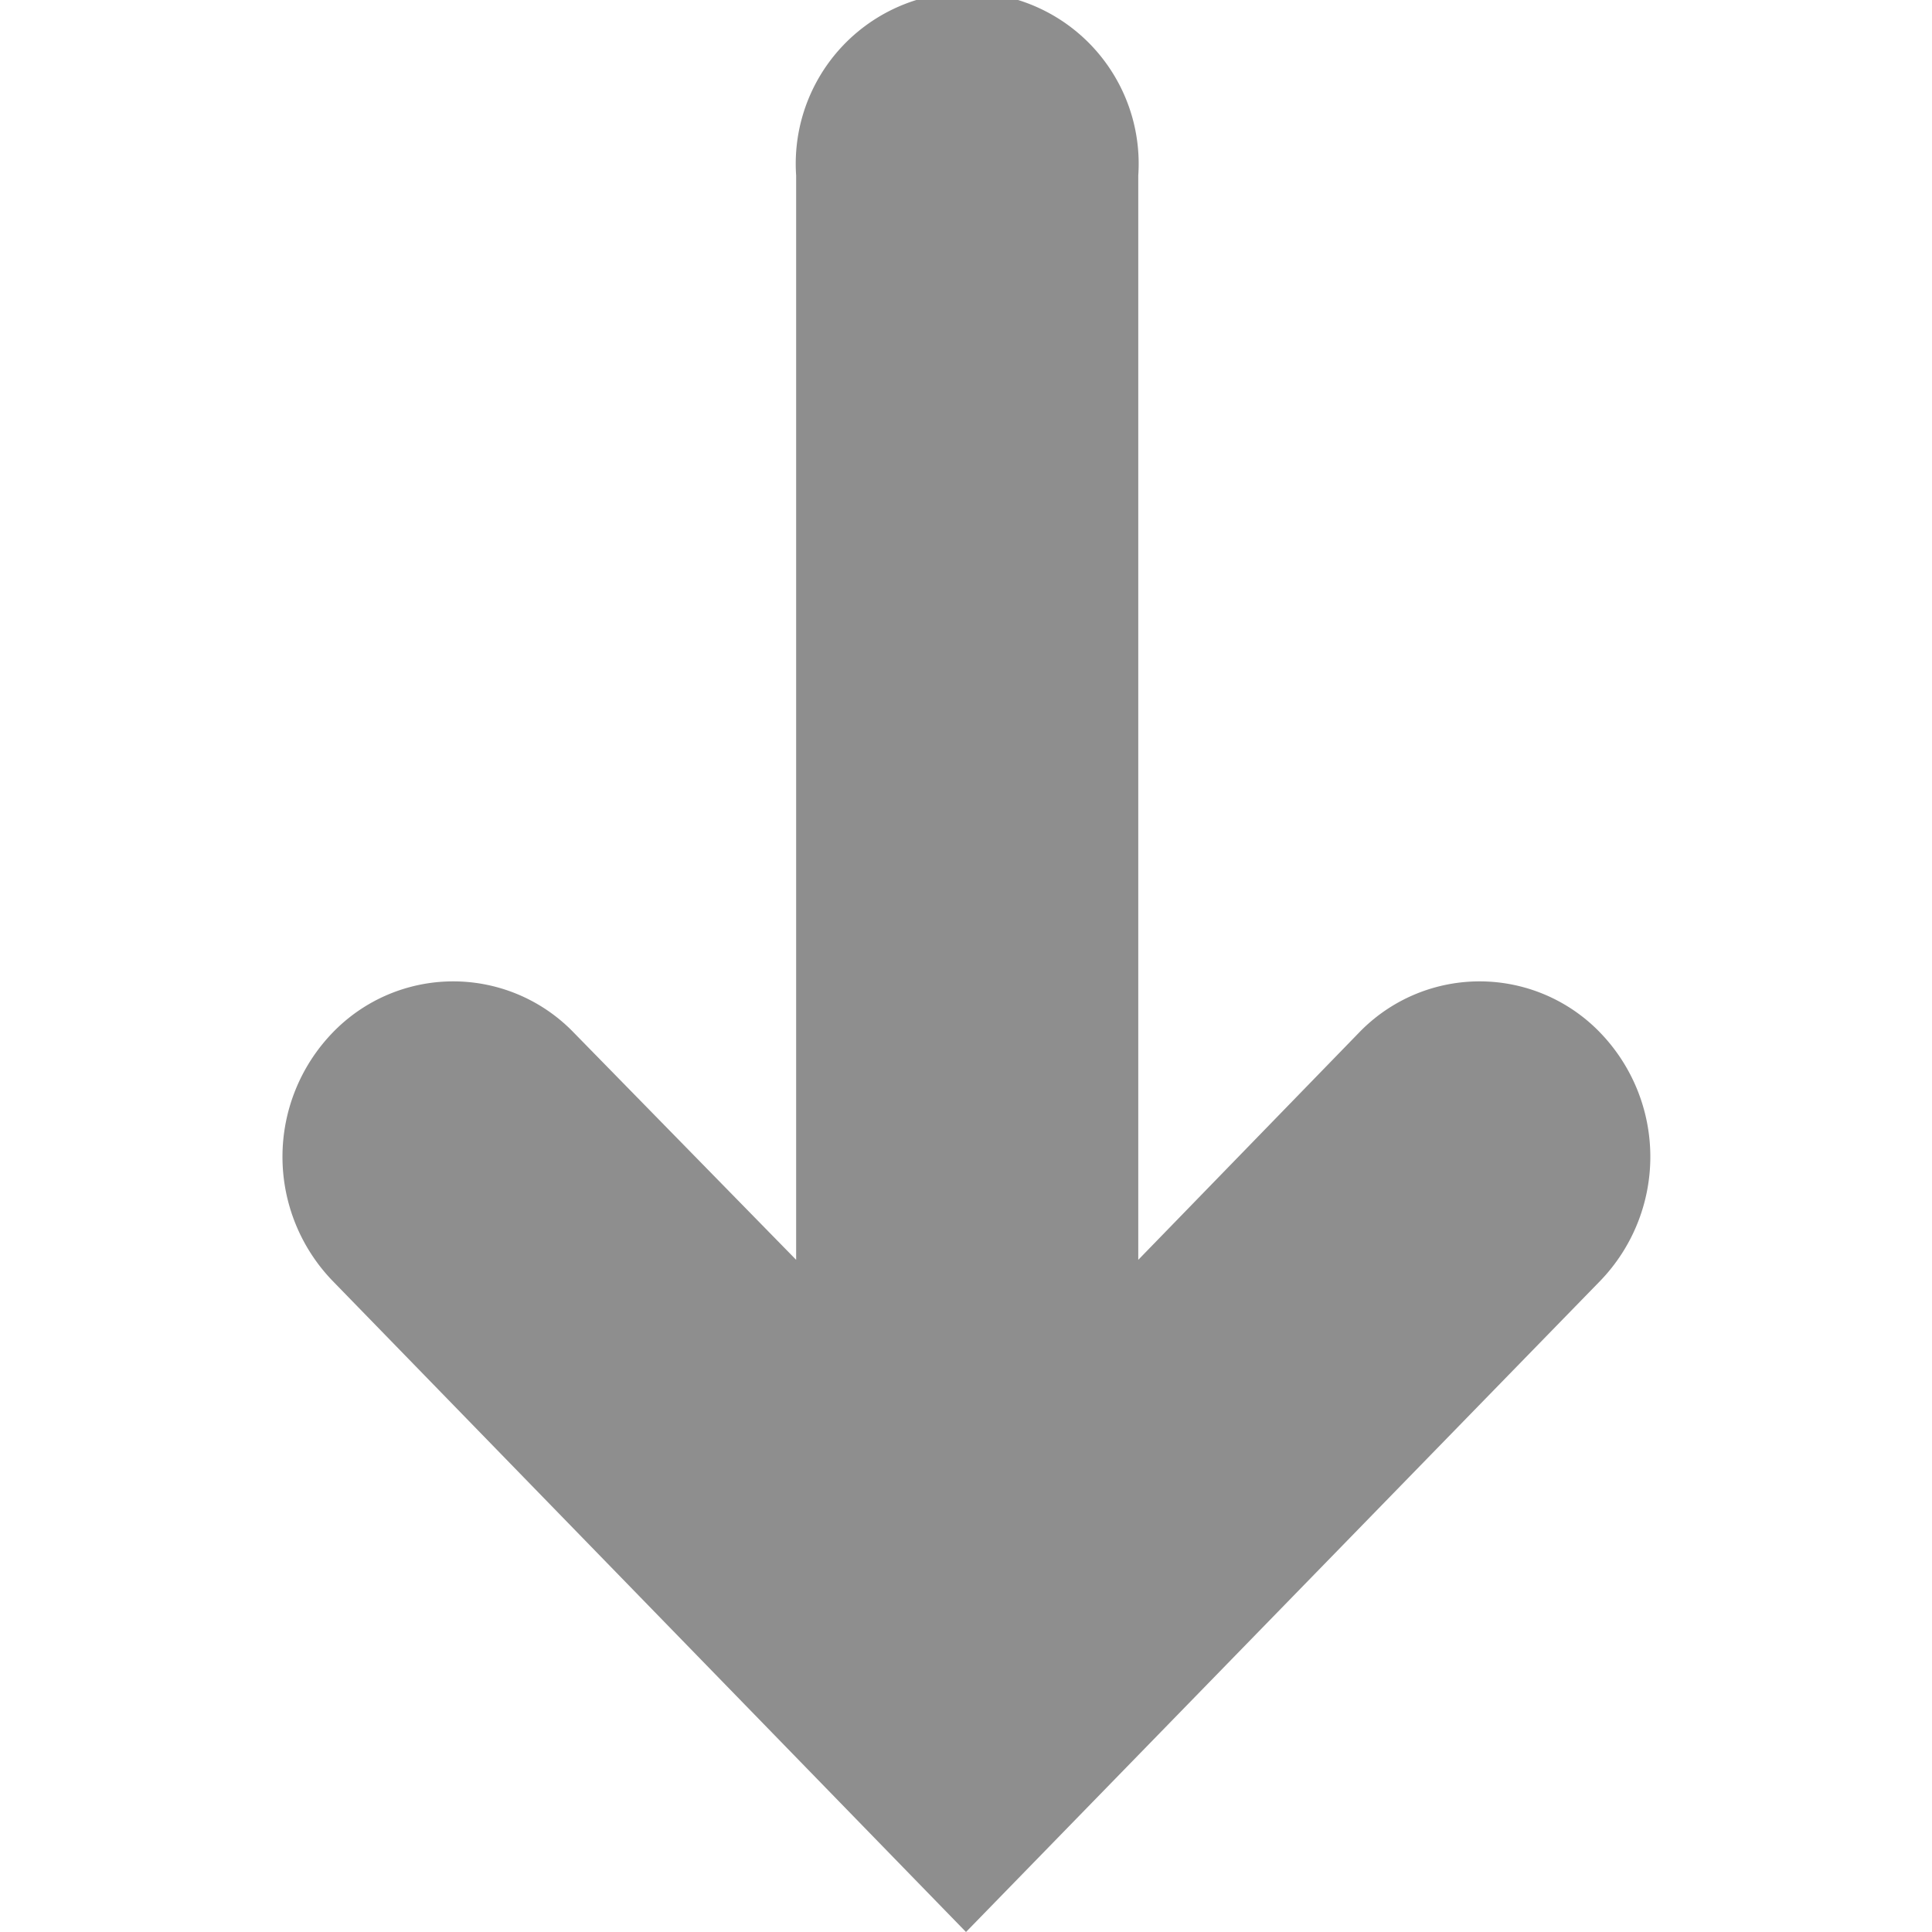 <svg width="24px" height="24px" xmlns="http://www.w3.org/2000/svg"><path d="M19.88,15.91a2.22,2.22,0,0,0,0-3.08,2.08,2.08,0,0,0-3,0l-2.74,2.82V2.18a2.13,2.13,0,1,0-4.25,0V15.65L7.13,12.83a2.08,2.08,0,0,0-3,0,2.22,2.22,0,0,0,0,3.08L12,24 Z" fill="#8E8E8E"/></svg>